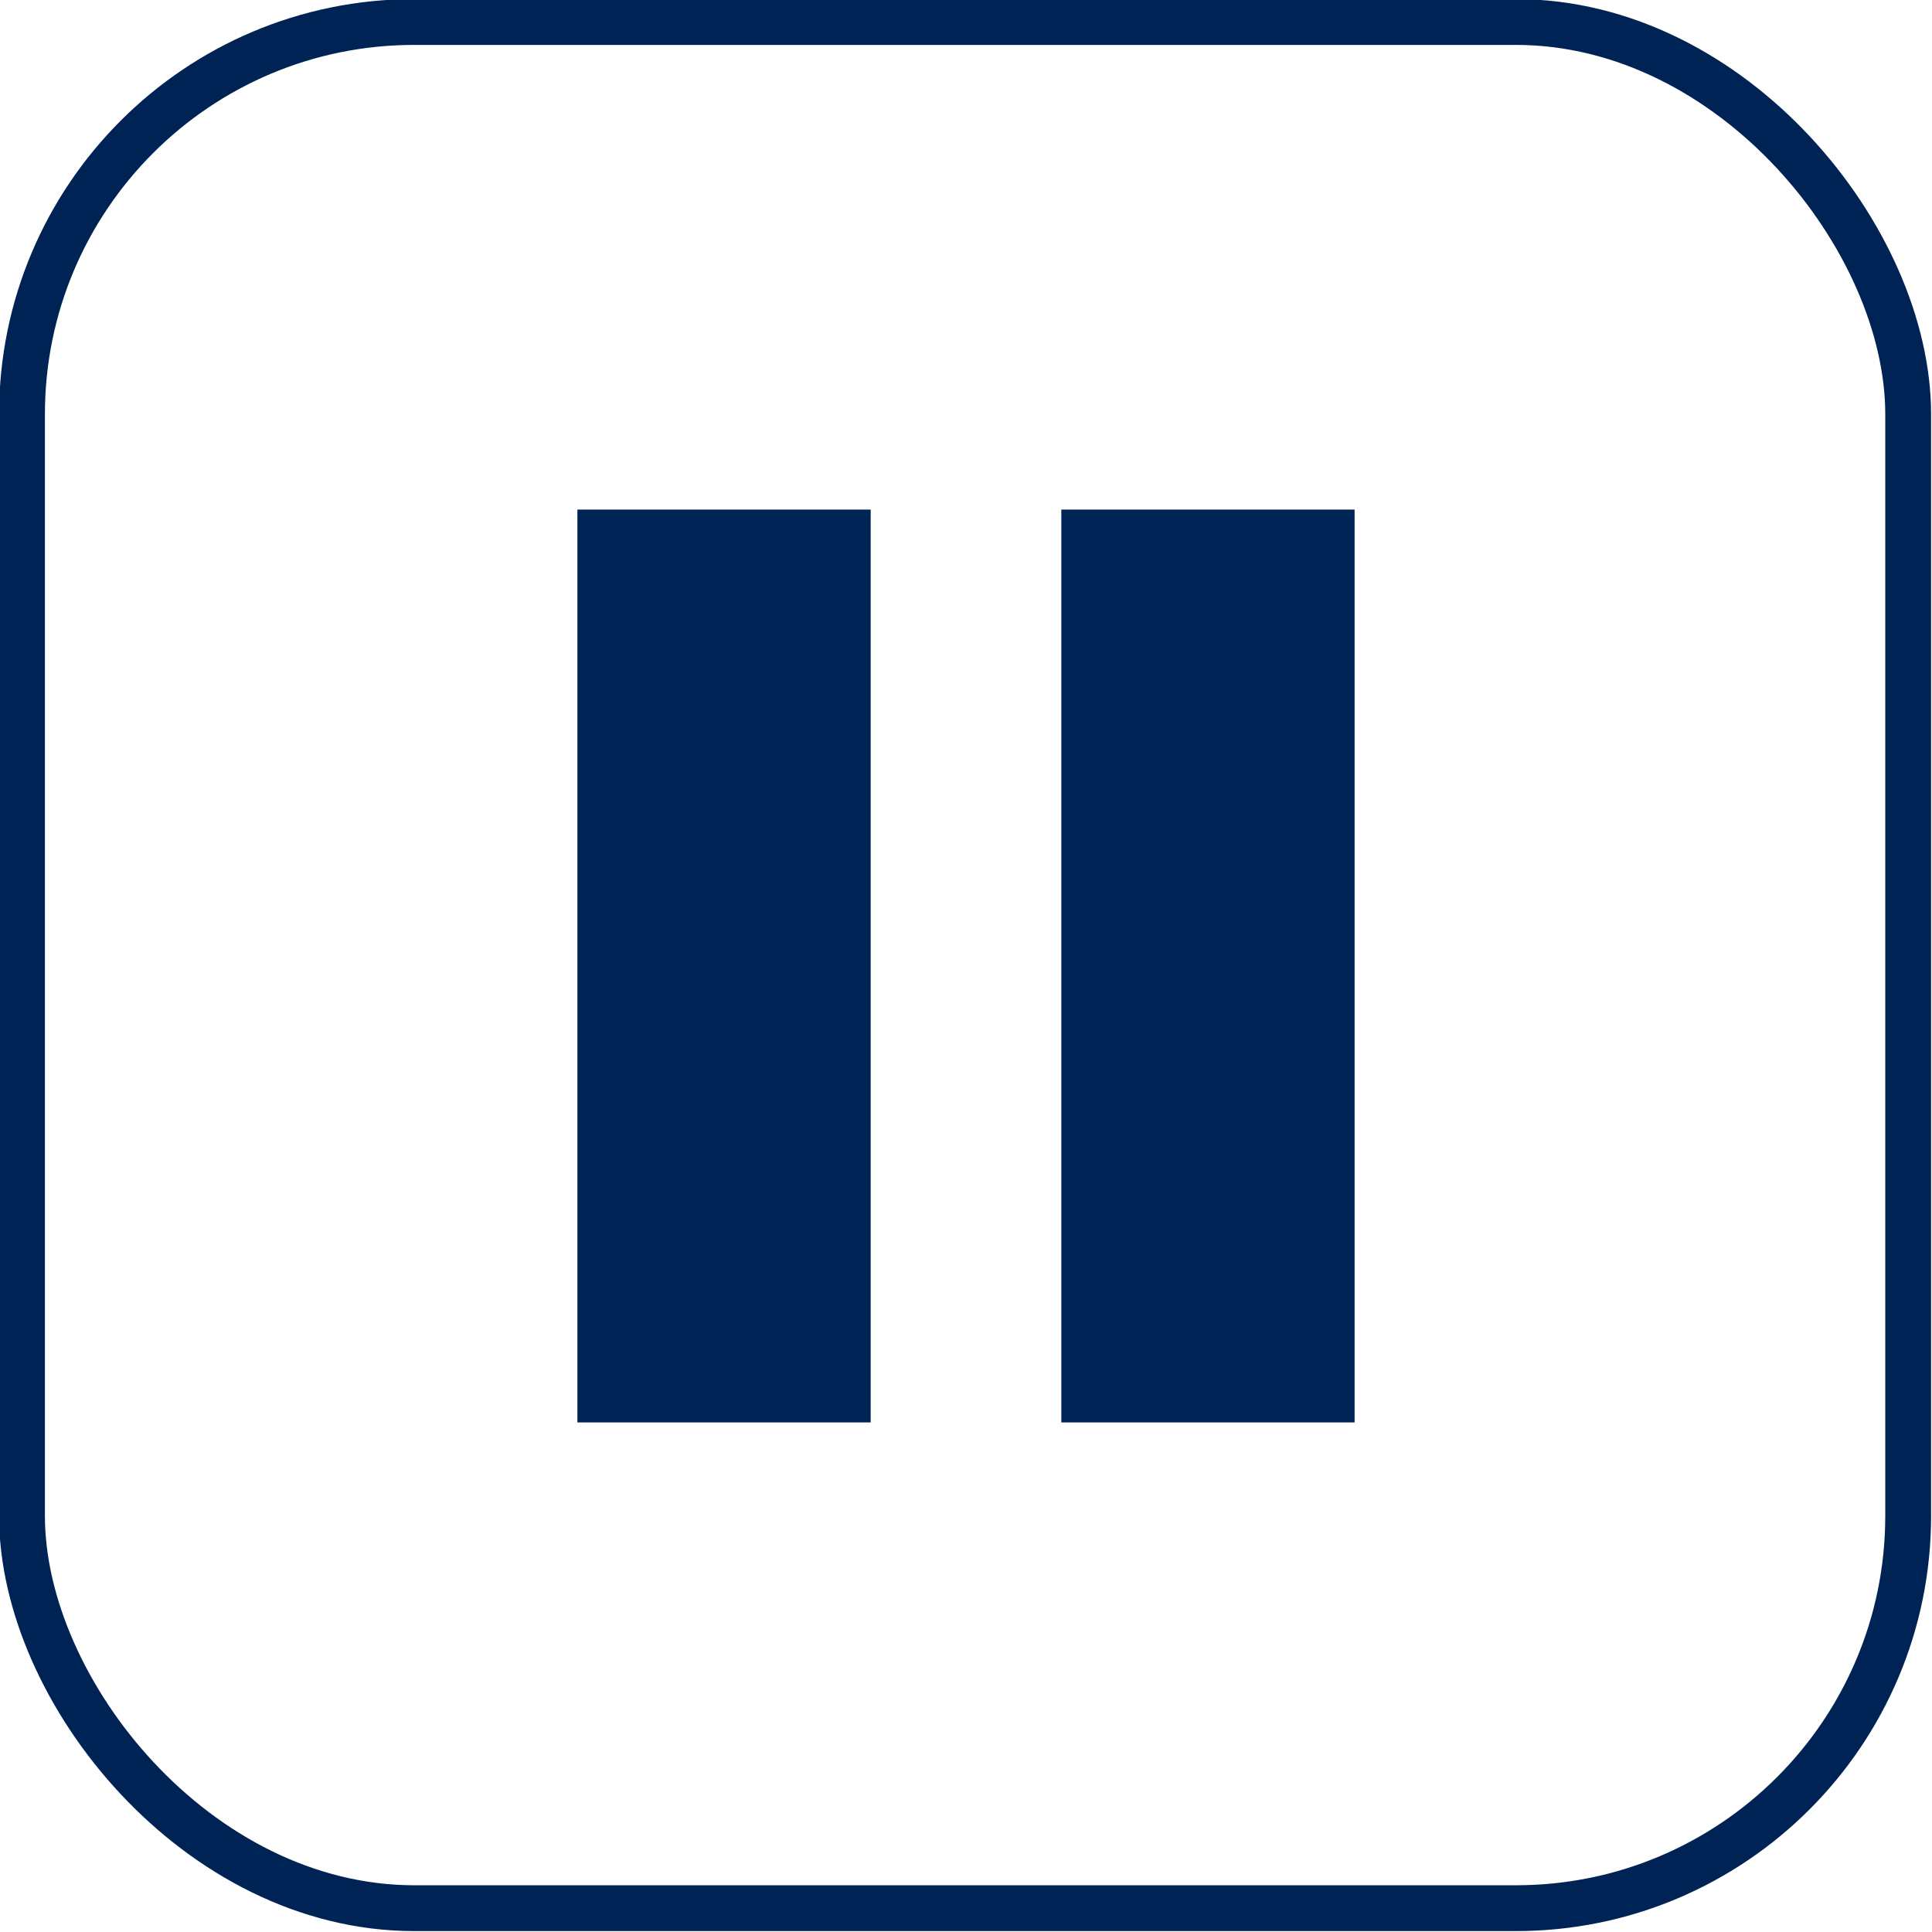 <?xml version="1.0" encoding="UTF-8"?><svg id="Capa_1" xmlns="http://www.w3.org/2000/svg" viewBox="0 0 10.54 10.54"><defs><style>.cls-1{fill:none;stroke:#002355;stroke-miterlimit:10;stroke-width:.25px;}.cls-2{fill:#002355;stroke-width:0px;}</style></defs><rect class="cls-1" x=".12" y=".12" width="10.29" height="10.29" rx="2.14" ry="2.14"/><rect class="cls-2" x="3.15" y="2.78" width="1.6" height="4.98"/><rect class="cls-2" x="5.79" y="2.78" width="1.6" height="4.98"/></svg>